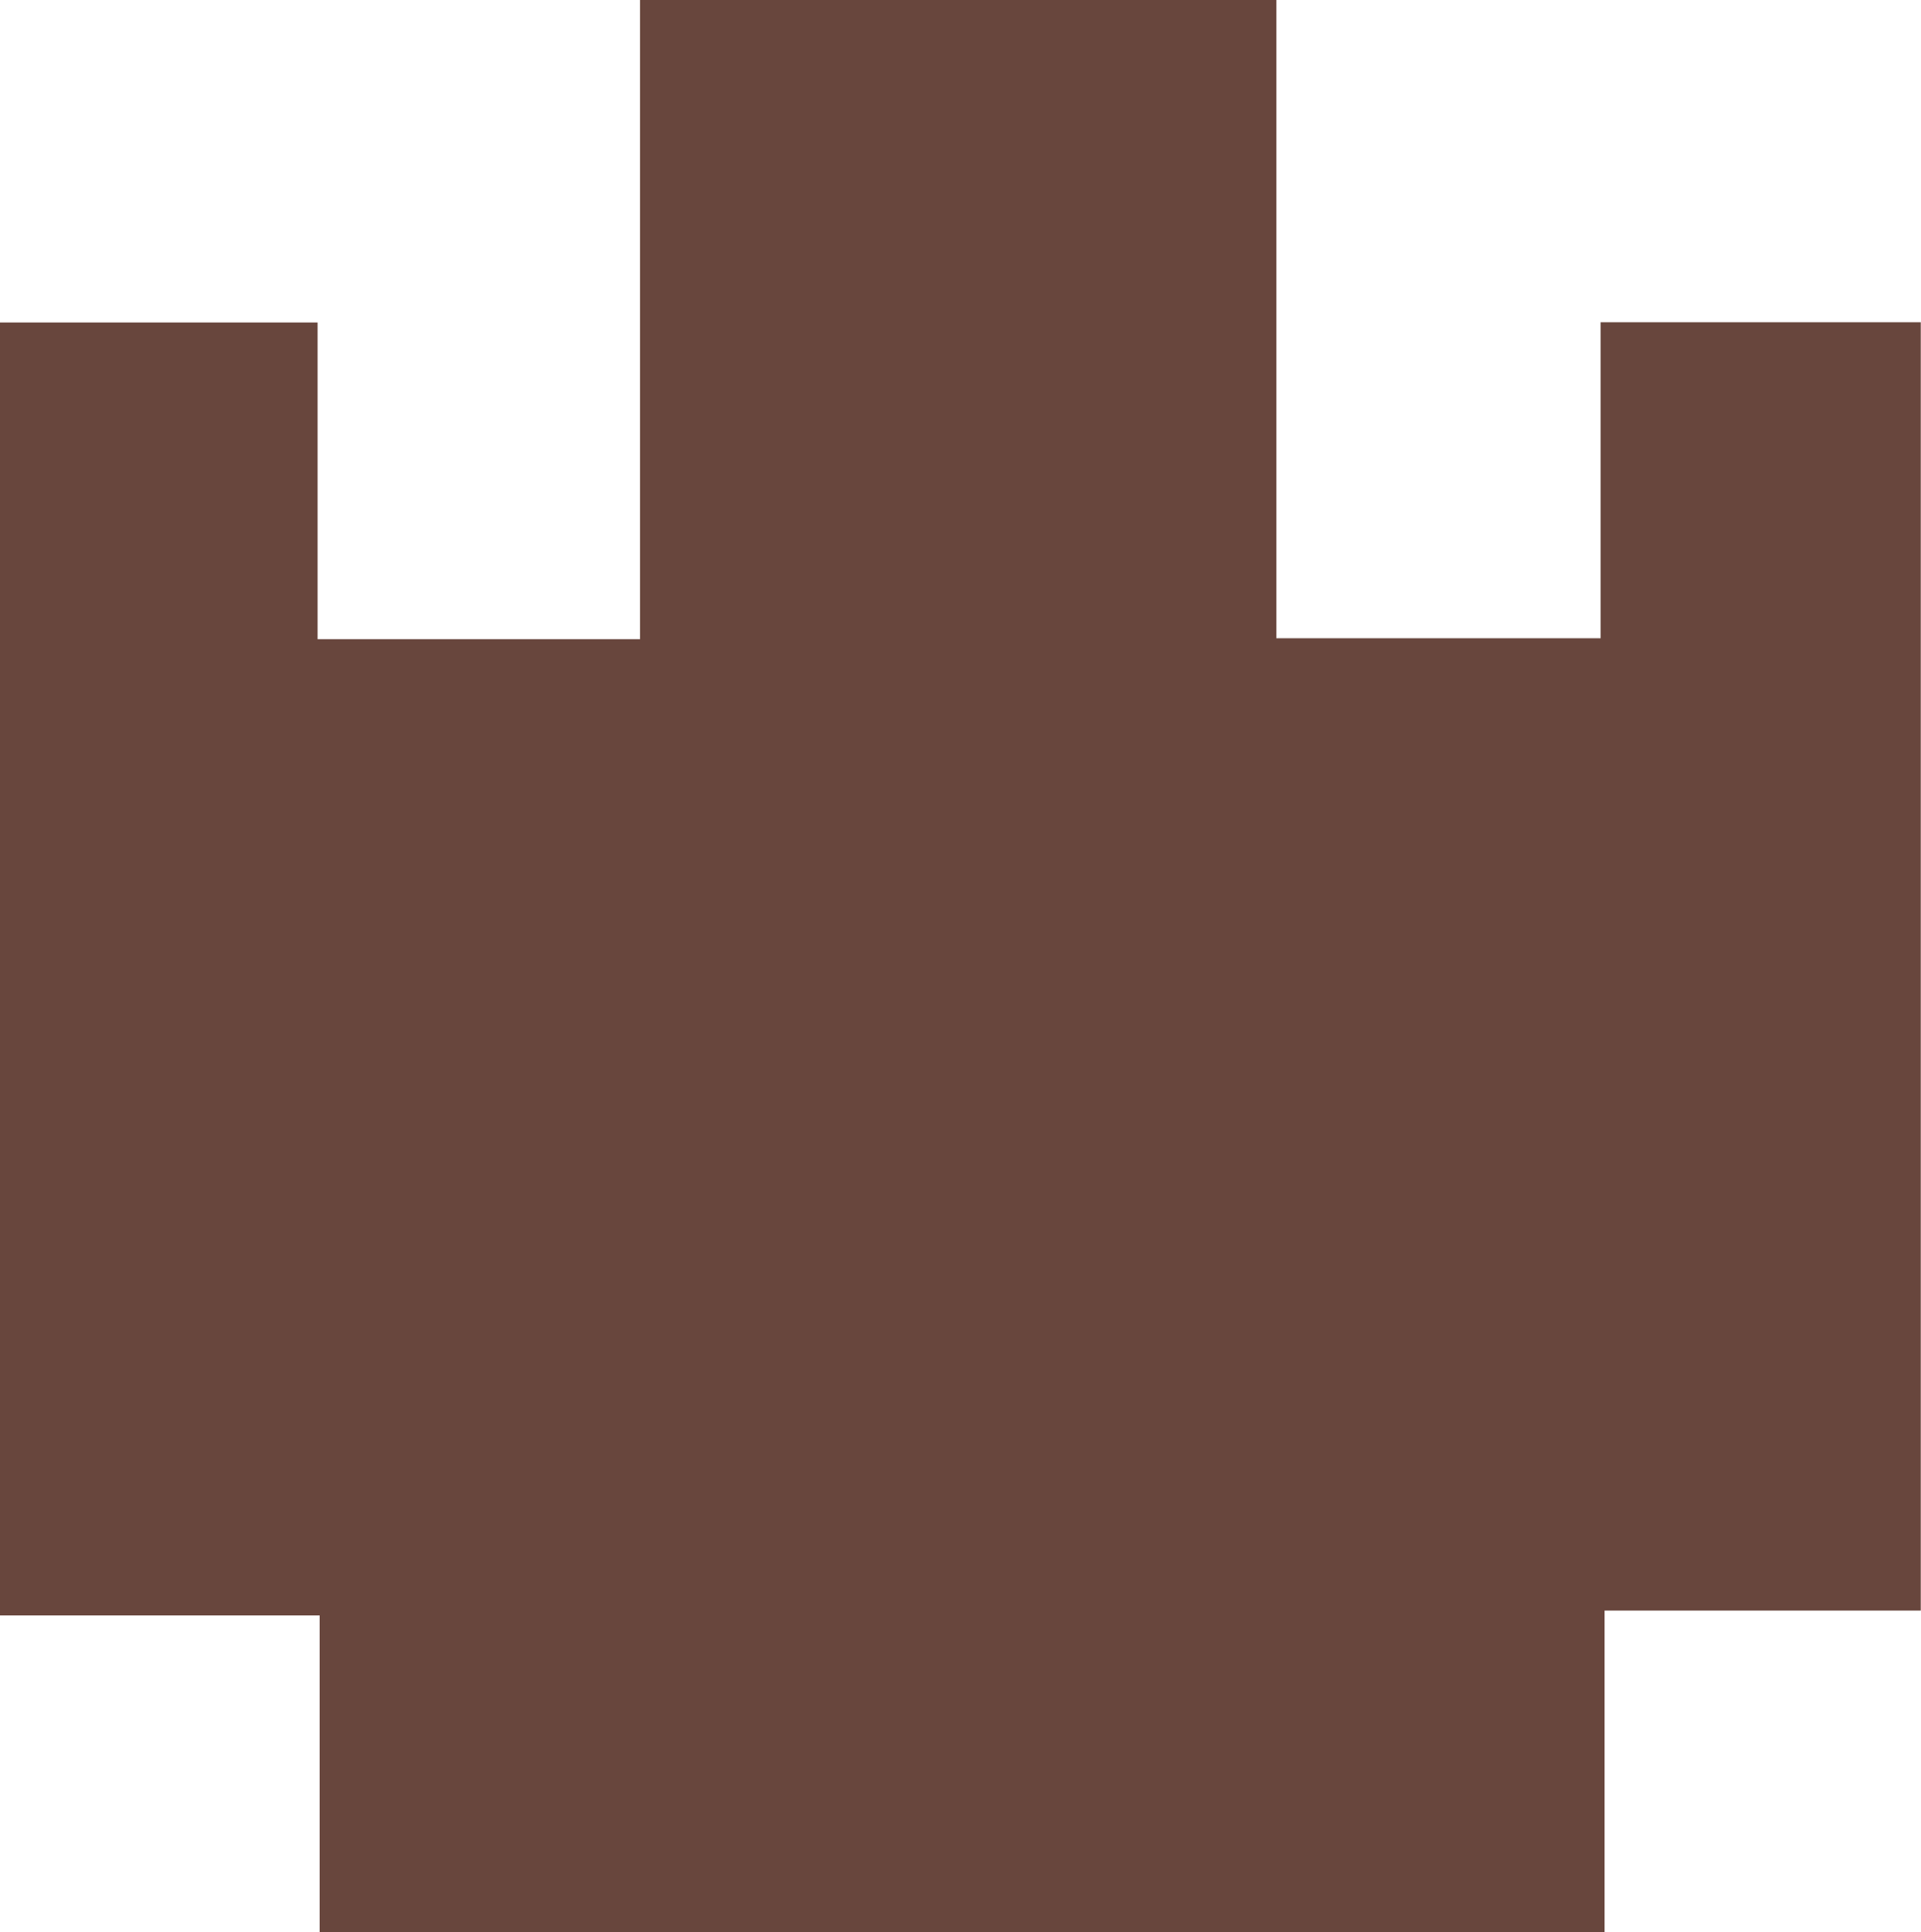 <svg id="Layer_1" data-name="Layer 1" xmlns="http://www.w3.org/2000/svg" viewBox="0 0 82.93 83.41"><path d="M22.88,91.58V77.9H9.08V22.09H22.79V35.76H36.71V8.17H64.18V35.72h14V22.08H92V77.69H78.35V91.58Z" transform="translate(-9.08 -8.17)" fill="#68463d"/></svg>